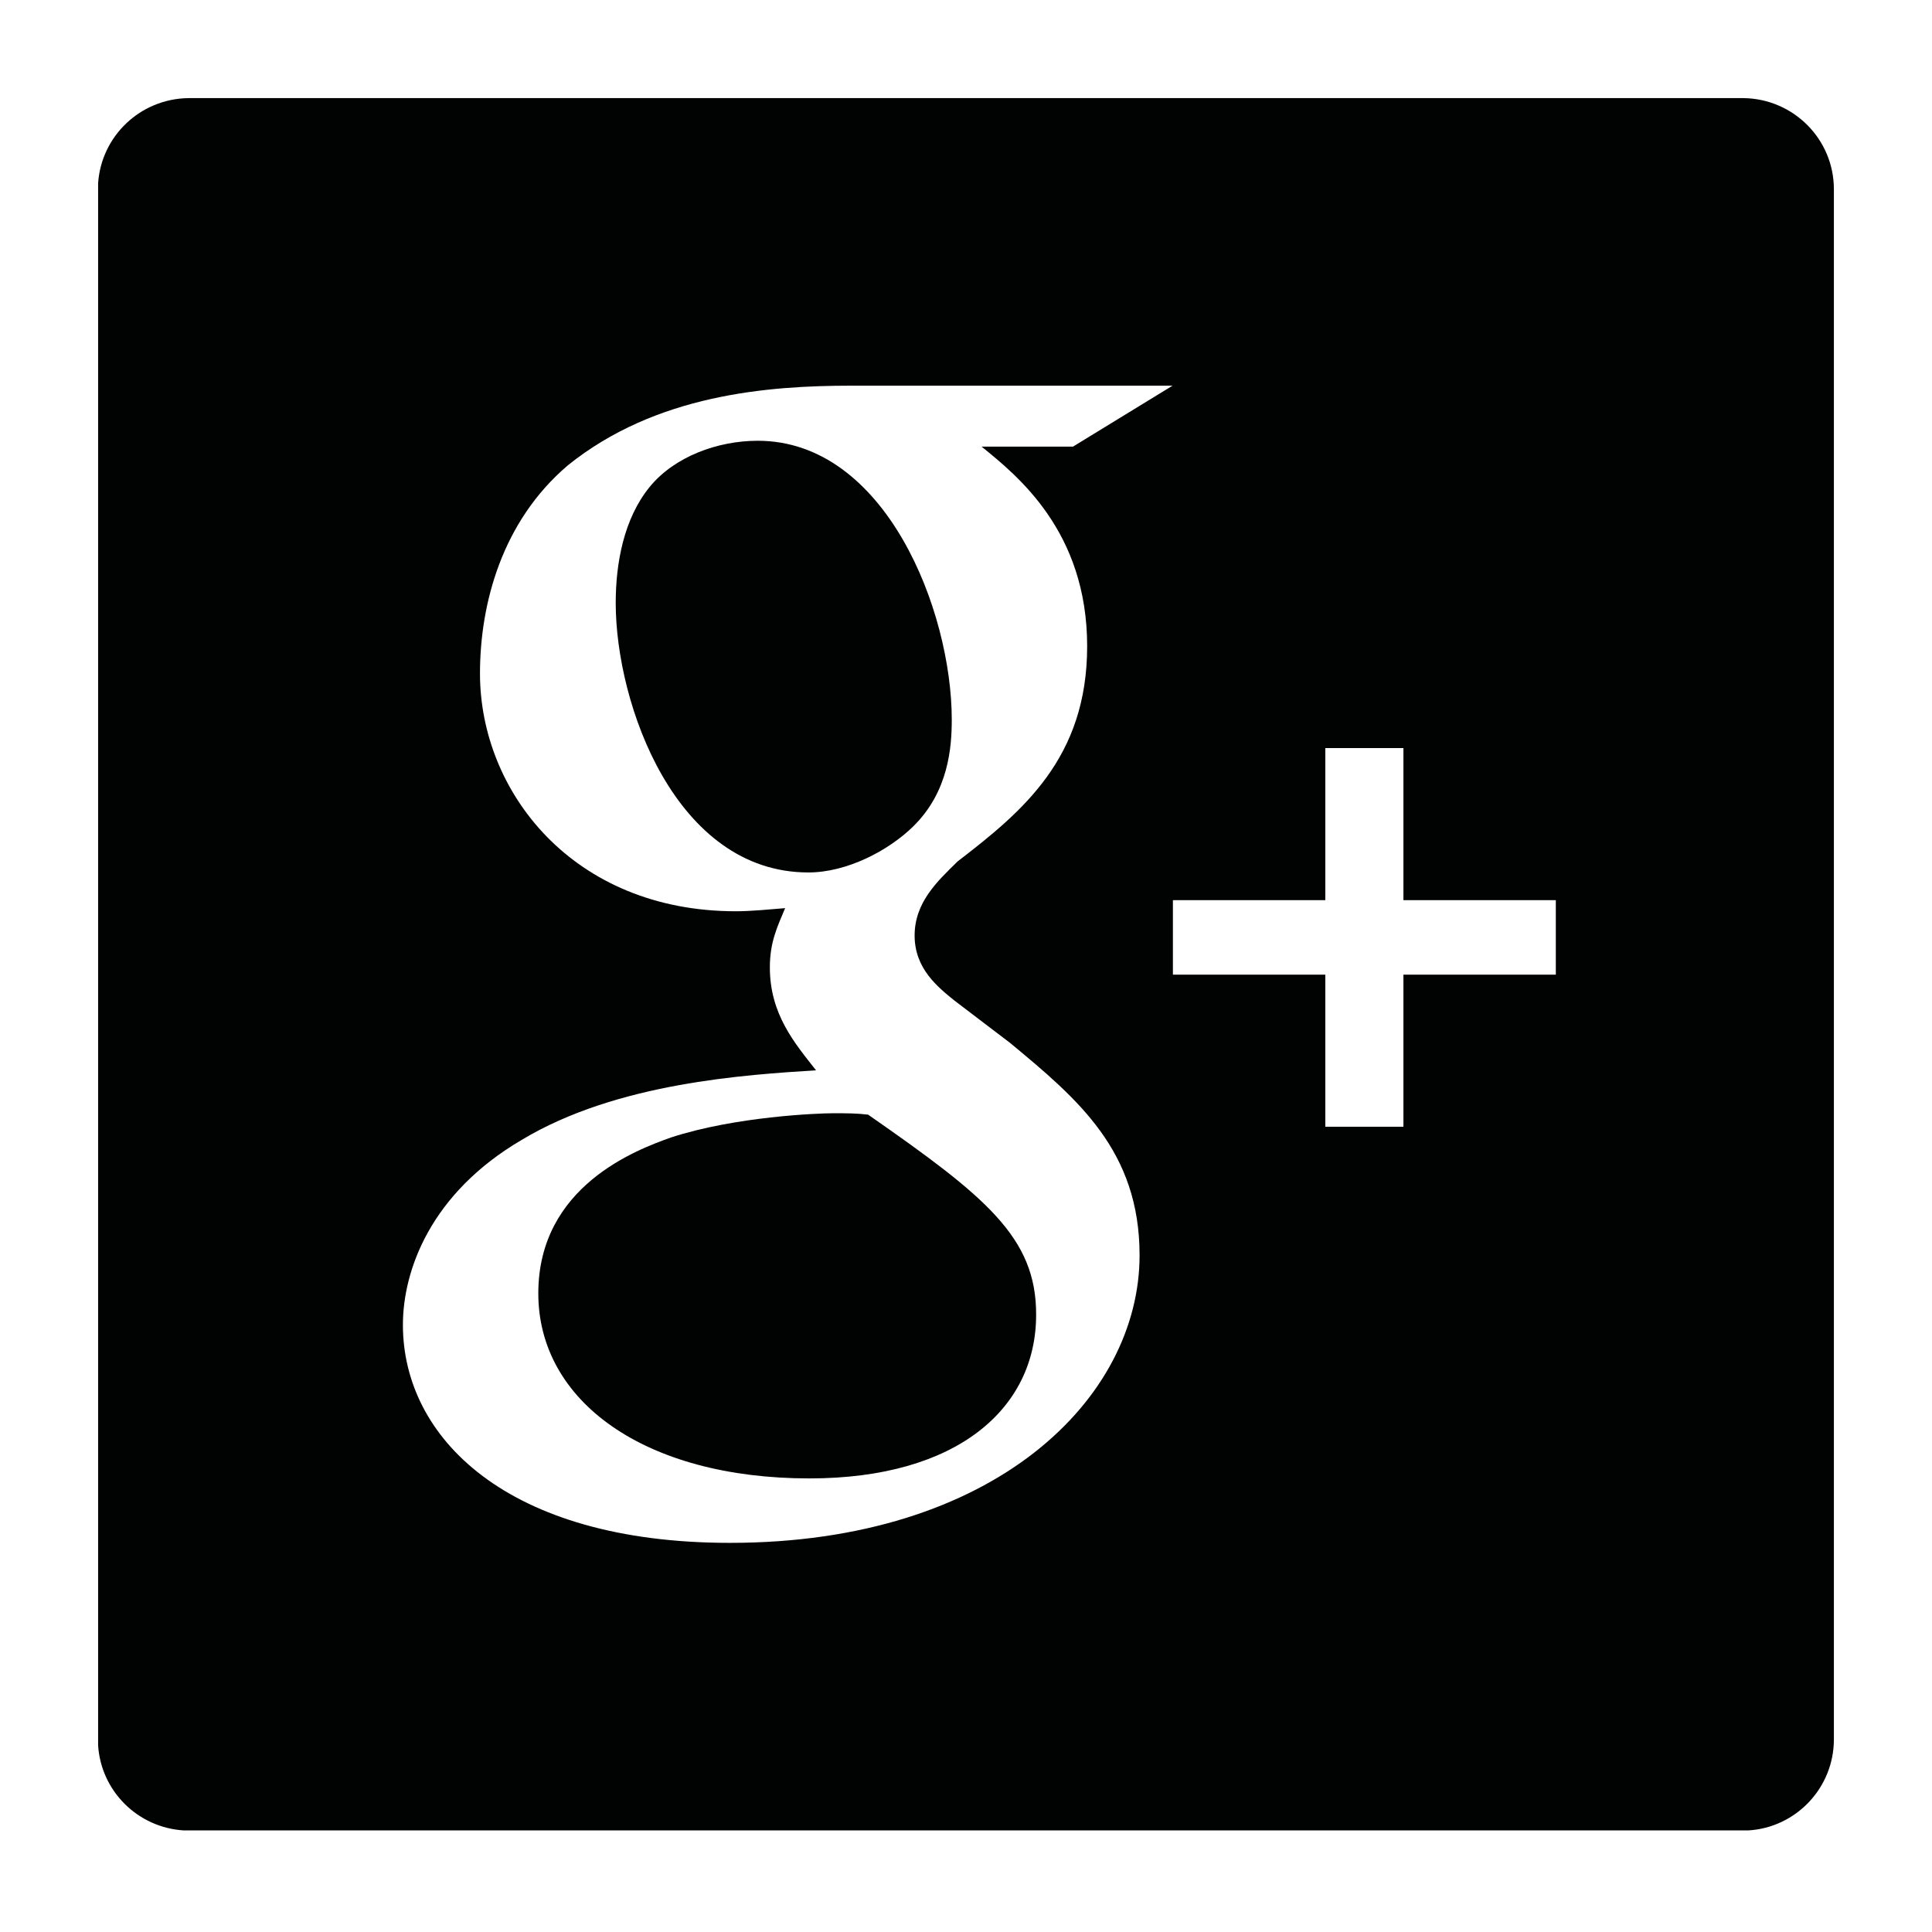 <?xml version="1.0" encoding="UTF-8" standalone="no"?>
<svg width="512px" height="512px" viewBox="0 0 512 512" version="1.1" xmlns="http://www.w3.org/2000/svg" xmlns:xlink="http://www.w3.org/1999/xlink" xmlns:sketch="http://www.bohemiancoding.com/sketch/ns">
    <!-- Generator: Sketch 3.3.3 (12072) - http://www.bohemiancoding.com/sketch -->
    <title>google-plus</title>
    <desc>Created with Sketch.</desc>
    <defs></defs>
    <g id="Page-1" stroke="none" stroke-width="1" fill="none" fill-rule="evenodd" sketch:type="MSPage">
        <g id="google-plus" sketch:type="MSArtboardGroup" fill="#010202">
            <g sketch:type="MSLayerGroup" transform="translate(26, 26)" id="Group">
                <g sketch:type="MSShapeGroup">
                    <path d="M204.056,269.389 C200.836,269.022 198.72,269.022 194.672,269.022 C190.992,269.022 168.912,269.848 151.8,275.449 C142.784,278.663 116.656,288.303 116.656,316.766 C116.656,345.321 144.808,365.796 188.508,365.796 C227.7,365.796 248.584,347.25 248.584,322.459 C248.676,301.892 235.152,291.058 204.056,269.389 L204.056,269.389 Z" id="Shape"></path>
                    <path d="M226.228,164.719 C226.228,135.796 208.656,90.806 174.8,90.806 C164.128,90.806 152.72,95.03 146.188,103.018 C139.288,111.465 137.172,123.309 137.172,133.776 C137.172,160.679 153.088,205.21 188.232,205.21 C198.444,205.21 209.484,199.425 216.016,192.998 C225.4,183.816 226.228,171.972 226.228,164.719 L226.228,164.719 Z" id="Shape"></path>
                    <path d="M436.08,0 L23.92,0 C11.132,0.184 0.828,10.1 0,22.587 L0,436.495 C0.736,448.615 10.488,458.347 22.724,459.082 L437.276,459.082 C449.972,458.347 460,447.788 460,434.934 L460,24.148 C460,10.926 449.328,0.184 436.08,0 L436.08,0 Z M167.44,382.874 C108.192,382.874 80.776,354.87 80.776,325.122 C80.776,310.615 88.136,290.232 112.24,276.092 C137.54,260.85 171.856,258.83 190.256,257.637 C184.552,250.383 178.02,242.762 178.02,230.367 C178.02,223.573 180.044,219.533 182.068,214.667 C177.56,215.034 173.052,215.493 169.004,215.493 C125.764,215.493 101.2,183.725 101.2,152.507 C101.2,134.052 106.996,112.2 124.476,97.325 C147.844,78.503 177.56,76.208 199.64,76.208 L284.74,76.208 L258.336,92.367 L234.14,92.367 C243.524,99.988 262.108,114.77 262.108,145.253 C262.108,174.91 244.996,189.05 227.792,202.271 C222.456,207.505 216.384,213.106 216.384,221.92 C216.384,230.735 222.548,235.601 226.964,239.182 L241.684,250.383 C259.624,265.257 276,278.938 276,306.667 C276,344.495 237.728,382.874 167.44,382.874 L167.44,382.874 Z M386.308,232.295 L345.92,232.295 L345.92,272.603 L325.22,272.603 L325.22,232.295 L284.832,232.295 L284.832,212.555 L325.22,212.555 L325.22,172.248 L345.92,172.248 L345.92,212.555 L386.308,212.555 L386.308,232.295 L386.308,232.295 Z" id="Shape"></path>
                </g>
            </g>
        </g>
    </g>
</svg>